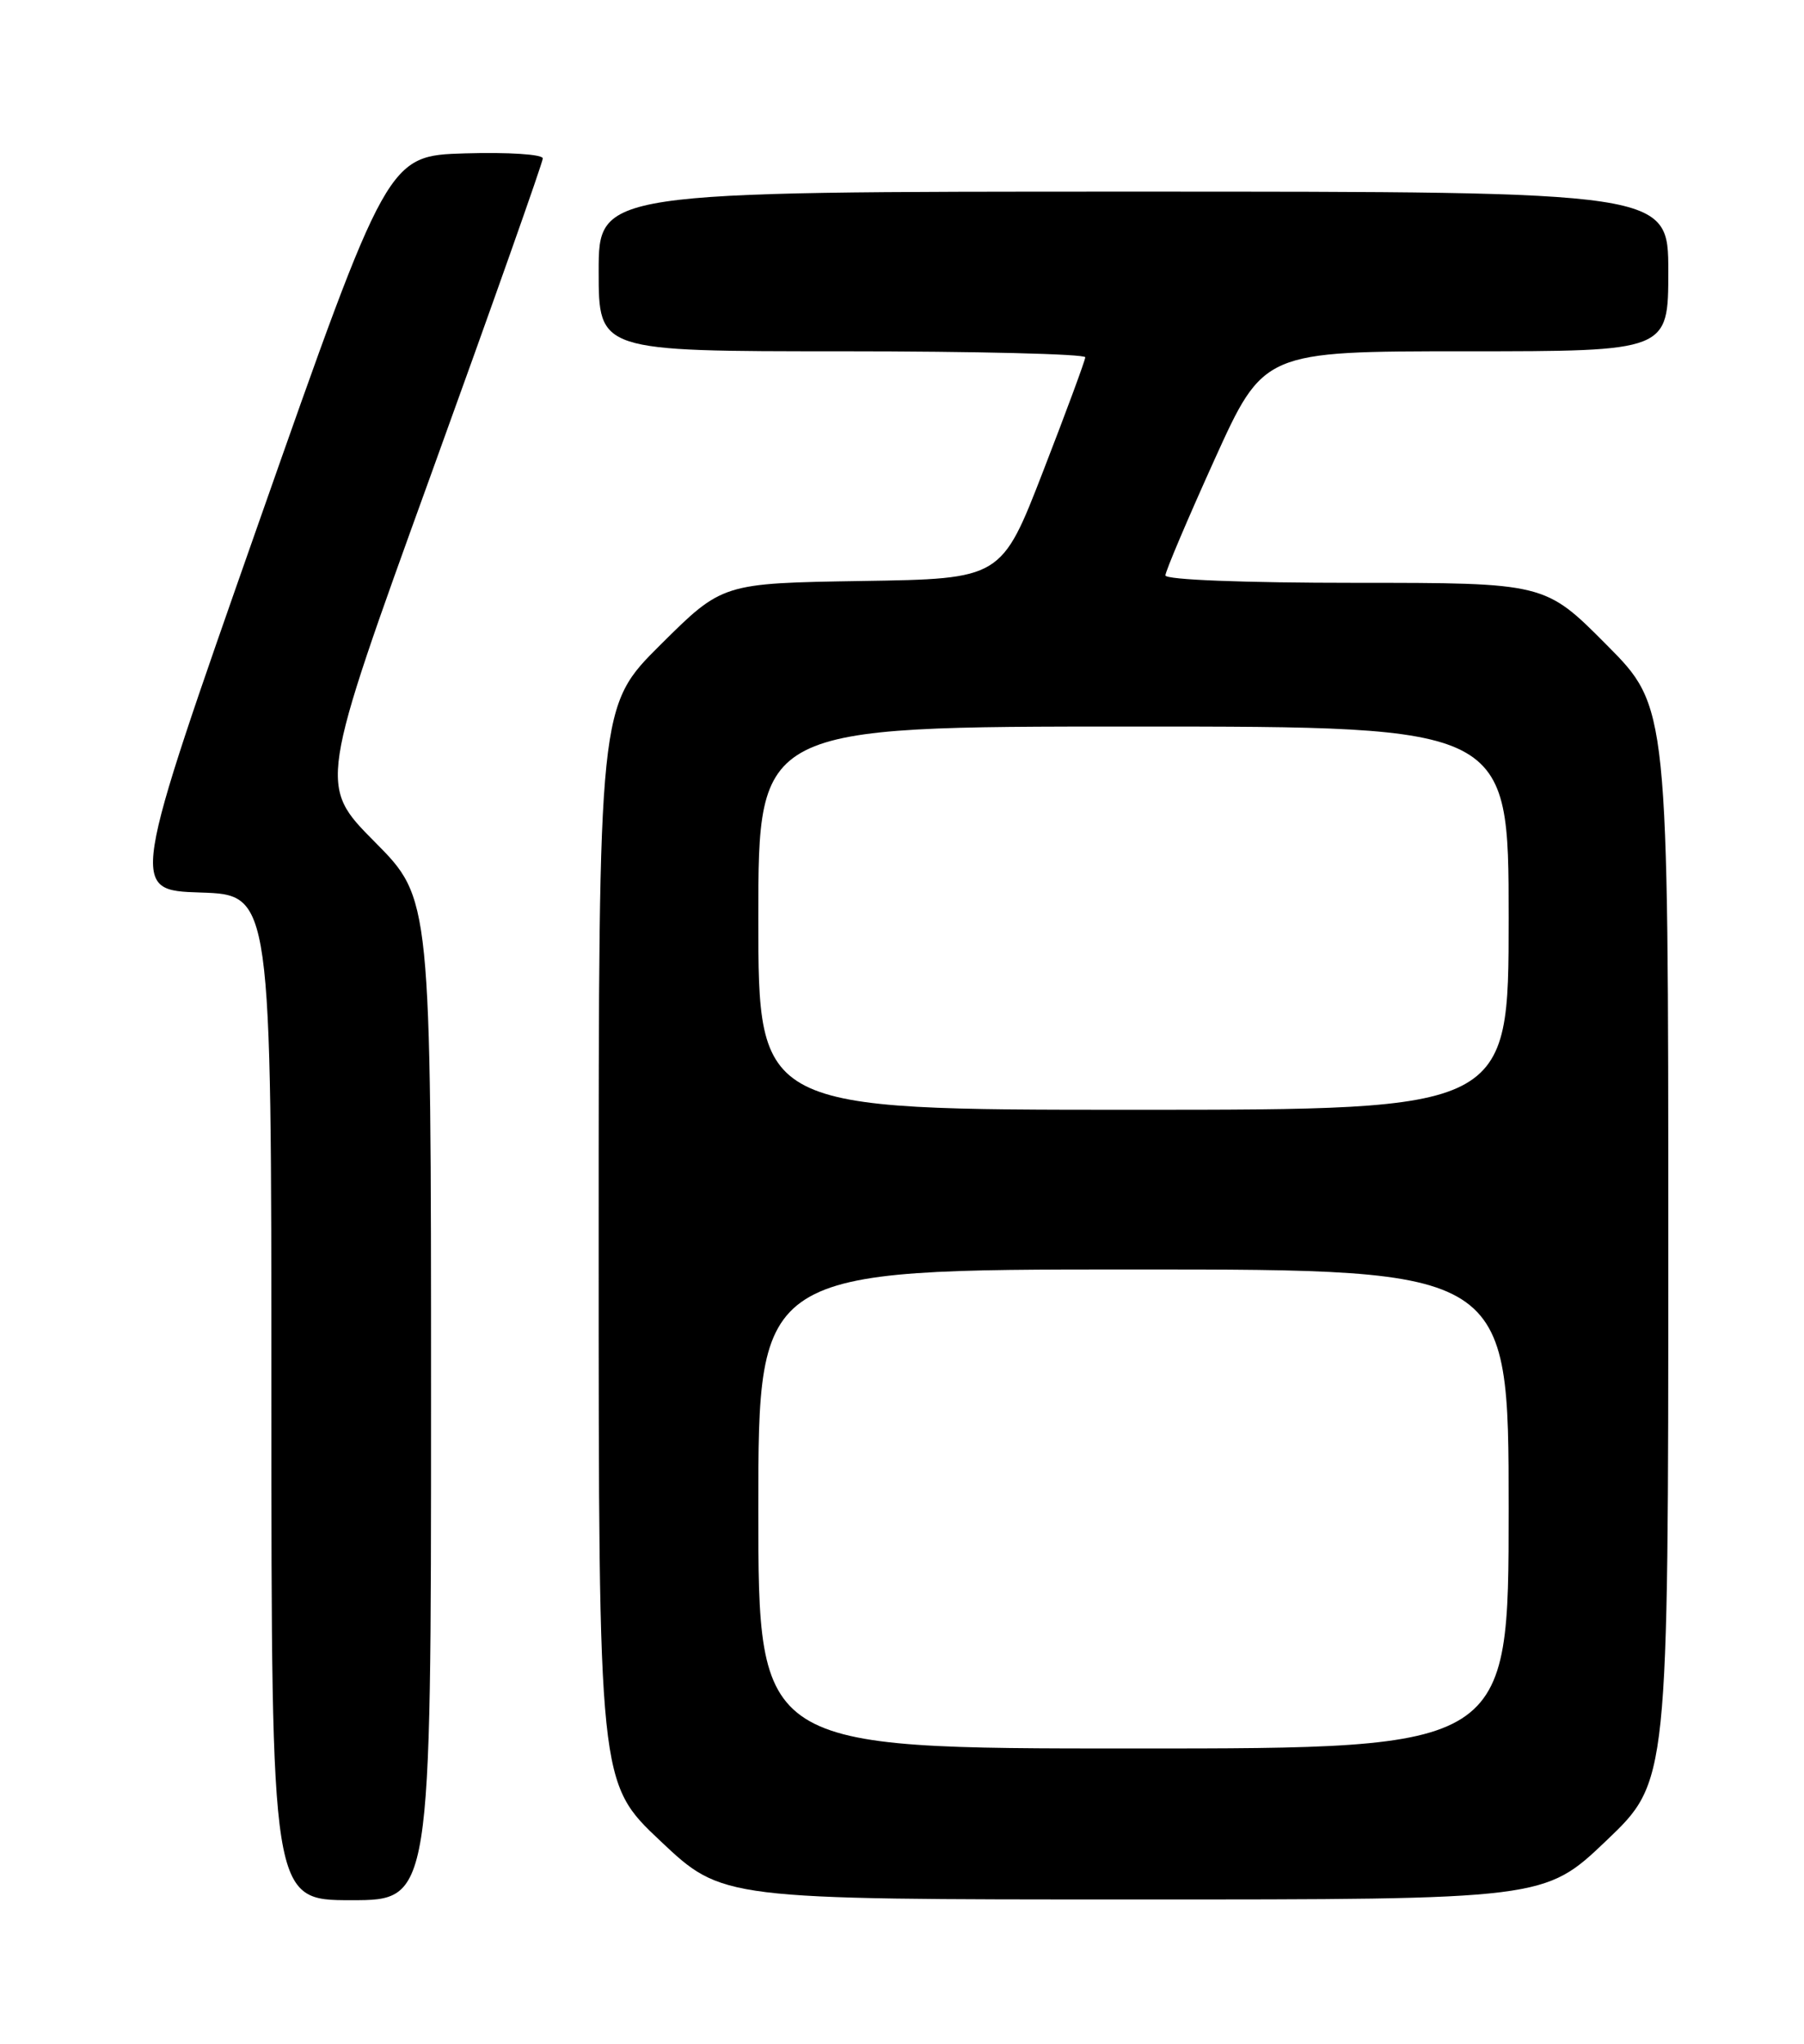 <?xml version="1.0" encoding="UTF-8" standalone="no"?>
<!DOCTYPE svg PUBLIC "-//W3C//DTD SVG 1.1//EN" "http://www.w3.org/Graphics/SVG/1.1/DTD/svg11.dtd" >
<svg xmlns="http://www.w3.org/2000/svg" xmlns:xlink="http://www.w3.org/1999/xlink" version="1.1" viewBox="0 0 226 256">
 <g >
 <path fill="currentColor"
d=" M 54.00 175.27 C 54.00 112.55 54.00 112.55 46.95 105.45 C 39.91 98.36 39.91 98.36 53.95 59.56 C 61.68 38.21 68.00 20.34 68.00 19.84 C 68.00 19.33 63.68 19.05 58.28 19.21 C 48.57 19.50 48.57 19.50 32.40 65.50 C 16.24 111.50 16.24 111.50 25.12 111.79 C 34.00 112.08 34.00 112.08 34.00 175.04 C 34.00 238.00 34.00 238.00 44.00 238.00 C 54.00 238.00 54.00 238.00 54.00 175.27 Z  M 201.25 230.53 C 209.00 223.14 209.00 223.14 209.00 155.84 C 209.00 88.54 209.00 88.54 201.27 80.77 C 193.55 73.00 193.55 73.00 169.77 73.00 C 155.88 73.00 146.00 72.62 146.00 72.07 C 146.00 71.57 148.77 65.04 152.15 57.57 C 158.30 44.00 158.30 44.00 183.65 44.00 C 209.00 44.00 209.00 44.00 209.00 34.00 C 209.00 24.00 209.00 24.00 142.00 24.00 C 75.00 24.00 75.00 24.00 75.00 34.00 C 75.00 44.00 75.00 44.00 105.50 44.00 C 122.28 44.00 135.98 44.34 135.96 44.75 C 135.94 45.16 133.57 51.58 130.69 59.00 C 125.46 72.50 125.46 72.50 107.98 72.77 C 90.50 73.05 90.50 73.05 82.75 80.75 C 75.00 88.45 75.00 88.45 75.00 155.88 C 75.00 223.30 75.00 223.30 82.75 230.60 C 90.50 237.91 90.50 237.91 142.00 237.91 C 193.50 237.92 193.50 237.92 201.25 230.53 Z  M 95.00 189.00 C 95.00 159.00 95.00 159.00 142.00 159.00 C 189.00 159.00 189.00 159.00 189.00 189.00 C 189.00 219.00 189.00 219.00 142.00 219.00 C 95.00 219.00 95.00 219.00 95.00 189.00 Z  M 95.00 115.00 C 95.00 91.00 95.00 91.00 142.00 91.00 C 189.00 91.00 189.00 91.00 189.00 115.00 C 189.00 139.00 189.00 139.00 142.00 139.00 C 95.00 139.00 95.00 139.00 95.00 115.00 Z "/>
</g>
</svg>